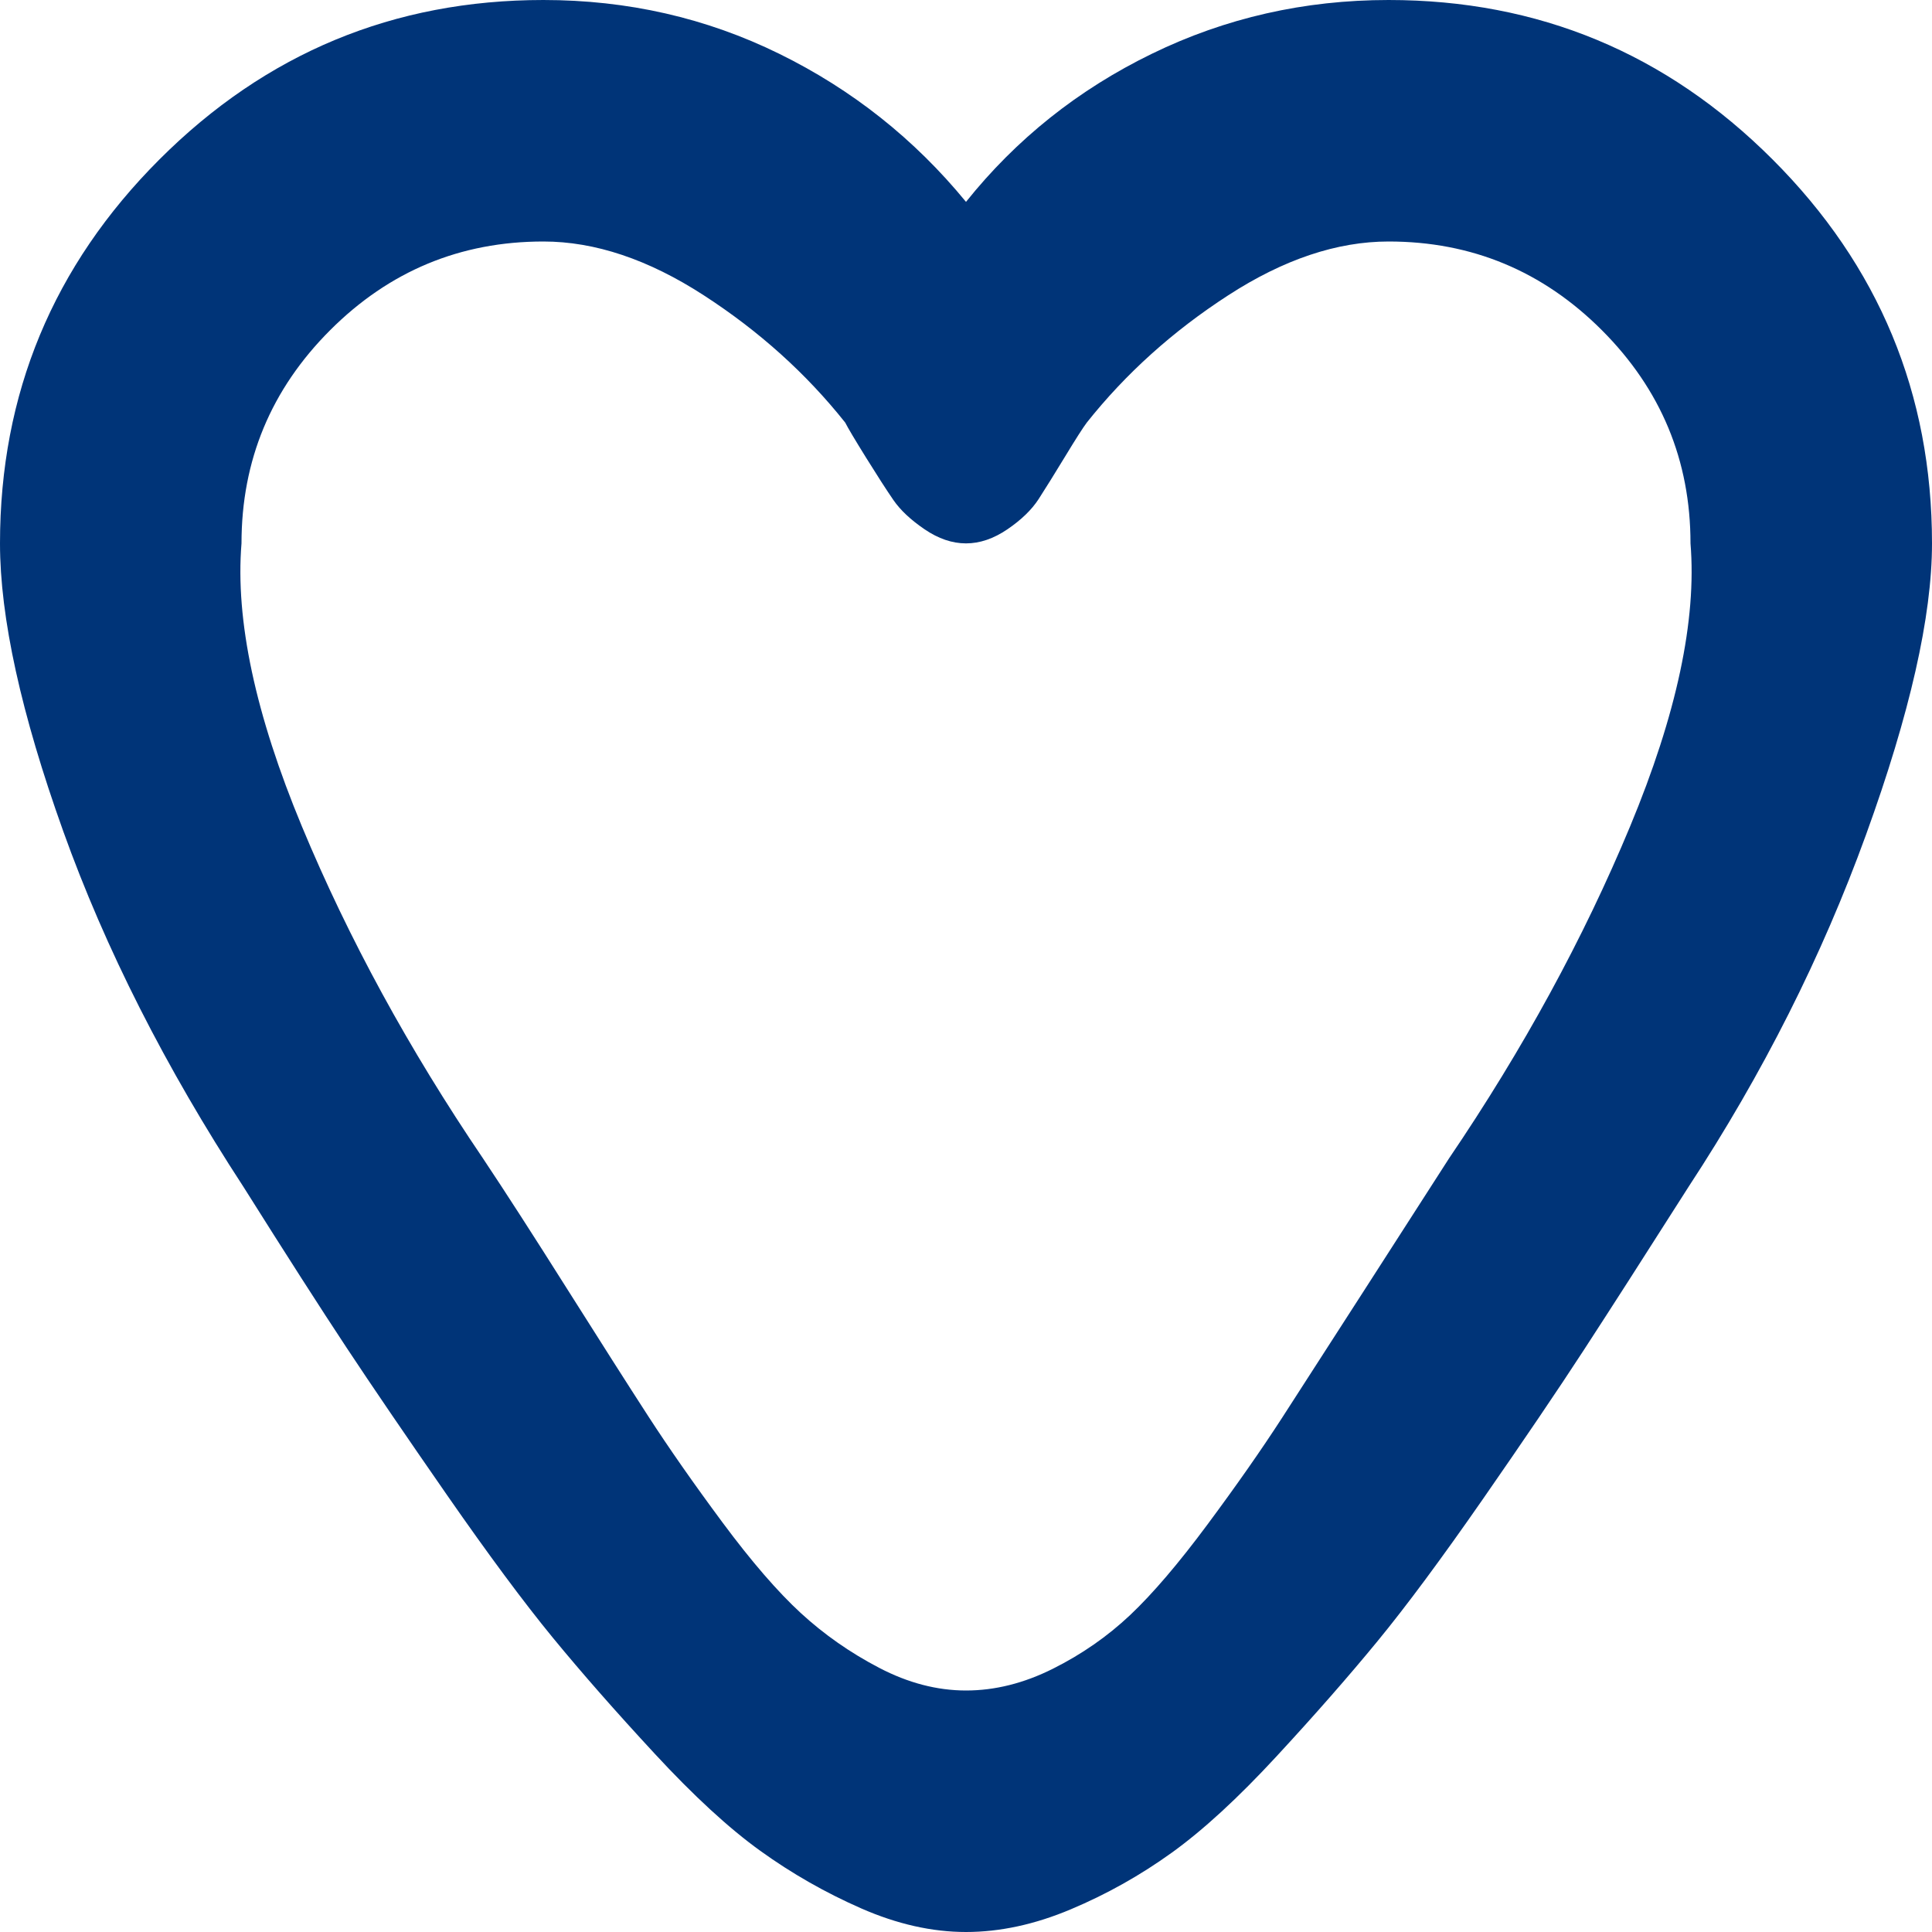 <svg width="55" height="55" viewBox="0 0 55 55" fill="none" xmlns="http://www.w3.org/2000/svg">
<path d="M55 15.469C55 17.546 54.373 20.312 53.12 23.767C51.867 27.223 50.184 30.561 48.071 33.784C46.818 35.754 45.824 37.302 45.09 38.43C44.356 39.558 43.398 40.972 42.217 42.673C41.035 44.374 40.033 45.726 39.209 46.728C38.385 47.731 37.428 48.823 36.335 50.005C35.243 51.187 34.25 52.1 33.355 52.744C32.459 53.389 31.502 53.926 30.481 54.355C29.46 54.785 28.467 55 27.5 55C26.533 55 25.54 54.776 24.519 54.329C23.498 53.881 22.541 53.335 21.645 52.69C20.75 52.046 19.748 51.124 18.638 49.924C17.528 48.725 16.561 47.624 15.737 46.621C14.914 45.618 13.911 44.267 12.729 42.566C11.548 40.865 10.59 39.46 9.856 38.35C9.122 37.24 8.146 35.718 6.929 33.784C4.709 30.383 2.999 27.008 1.799 23.66C0.6 20.312 0 17.581 0 15.469C0 11.208 1.513 7.564 4.539 4.539C7.564 1.513 11.208 0 15.469 0C17.868 0 20.106 0.51 22.183 1.531C24.259 2.551 26.032 3.957 27.5 5.747C28.932 3.957 30.696 2.551 32.791 1.531C34.885 0.51 37.132 0 39.531 0C43.792 0 47.436 1.513 50.461 4.539C53.487 7.564 55 11.208 55 15.469ZM39.531 6.875C38.063 6.875 36.541 7.385 34.966 8.406C33.39 9.426 32.047 10.635 30.938 12.031C30.83 12.175 30.624 12.497 30.32 12.998C30.015 13.499 29.765 13.902 29.568 14.207C29.371 14.511 29.076 14.797 28.682 15.066C28.288 15.335 27.894 15.469 27.5 15.469C27.106 15.469 26.712 15.335 26.318 15.066C25.924 14.797 25.629 14.52 25.432 14.233C25.235 13.947 24.976 13.544 24.653 13.025C24.331 12.506 24.134 12.175 24.062 12.031C22.953 10.635 21.61 9.426 20.034 8.406C18.459 7.385 16.937 6.875 15.469 6.875C13.105 6.875 11.082 7.716 9.399 9.399C7.716 11.082 6.875 13.105 6.875 15.469C6.696 17.653 7.269 20.338 8.594 23.525C9.919 26.712 11.637 29.863 13.75 32.978C14.395 33.945 15.191 35.181 16.14 36.685C17.089 38.188 17.859 39.397 18.45 40.31C19.041 41.223 19.748 42.235 20.571 43.345C21.395 44.455 22.138 45.314 22.8 45.923C23.463 46.532 24.206 47.051 25.029 47.48C25.853 47.91 26.676 48.125 27.5 48.125C28.324 48.125 29.147 47.919 29.971 47.507C30.794 47.096 31.528 46.585 32.173 45.977C32.817 45.368 33.551 44.508 34.375 43.398C35.199 42.288 35.906 41.277 36.497 40.364C37.087 39.451 37.866 38.242 38.833 36.738L41.25 32.978C43.363 29.863 45.081 26.712 46.406 23.525C47.731 20.338 48.304 17.653 48.125 15.469C48.125 13.105 47.283 11.082 45.601 9.399C43.918 7.716 41.895 6.875 39.531 6.875Z" fill="#003478"/>
</svg>
